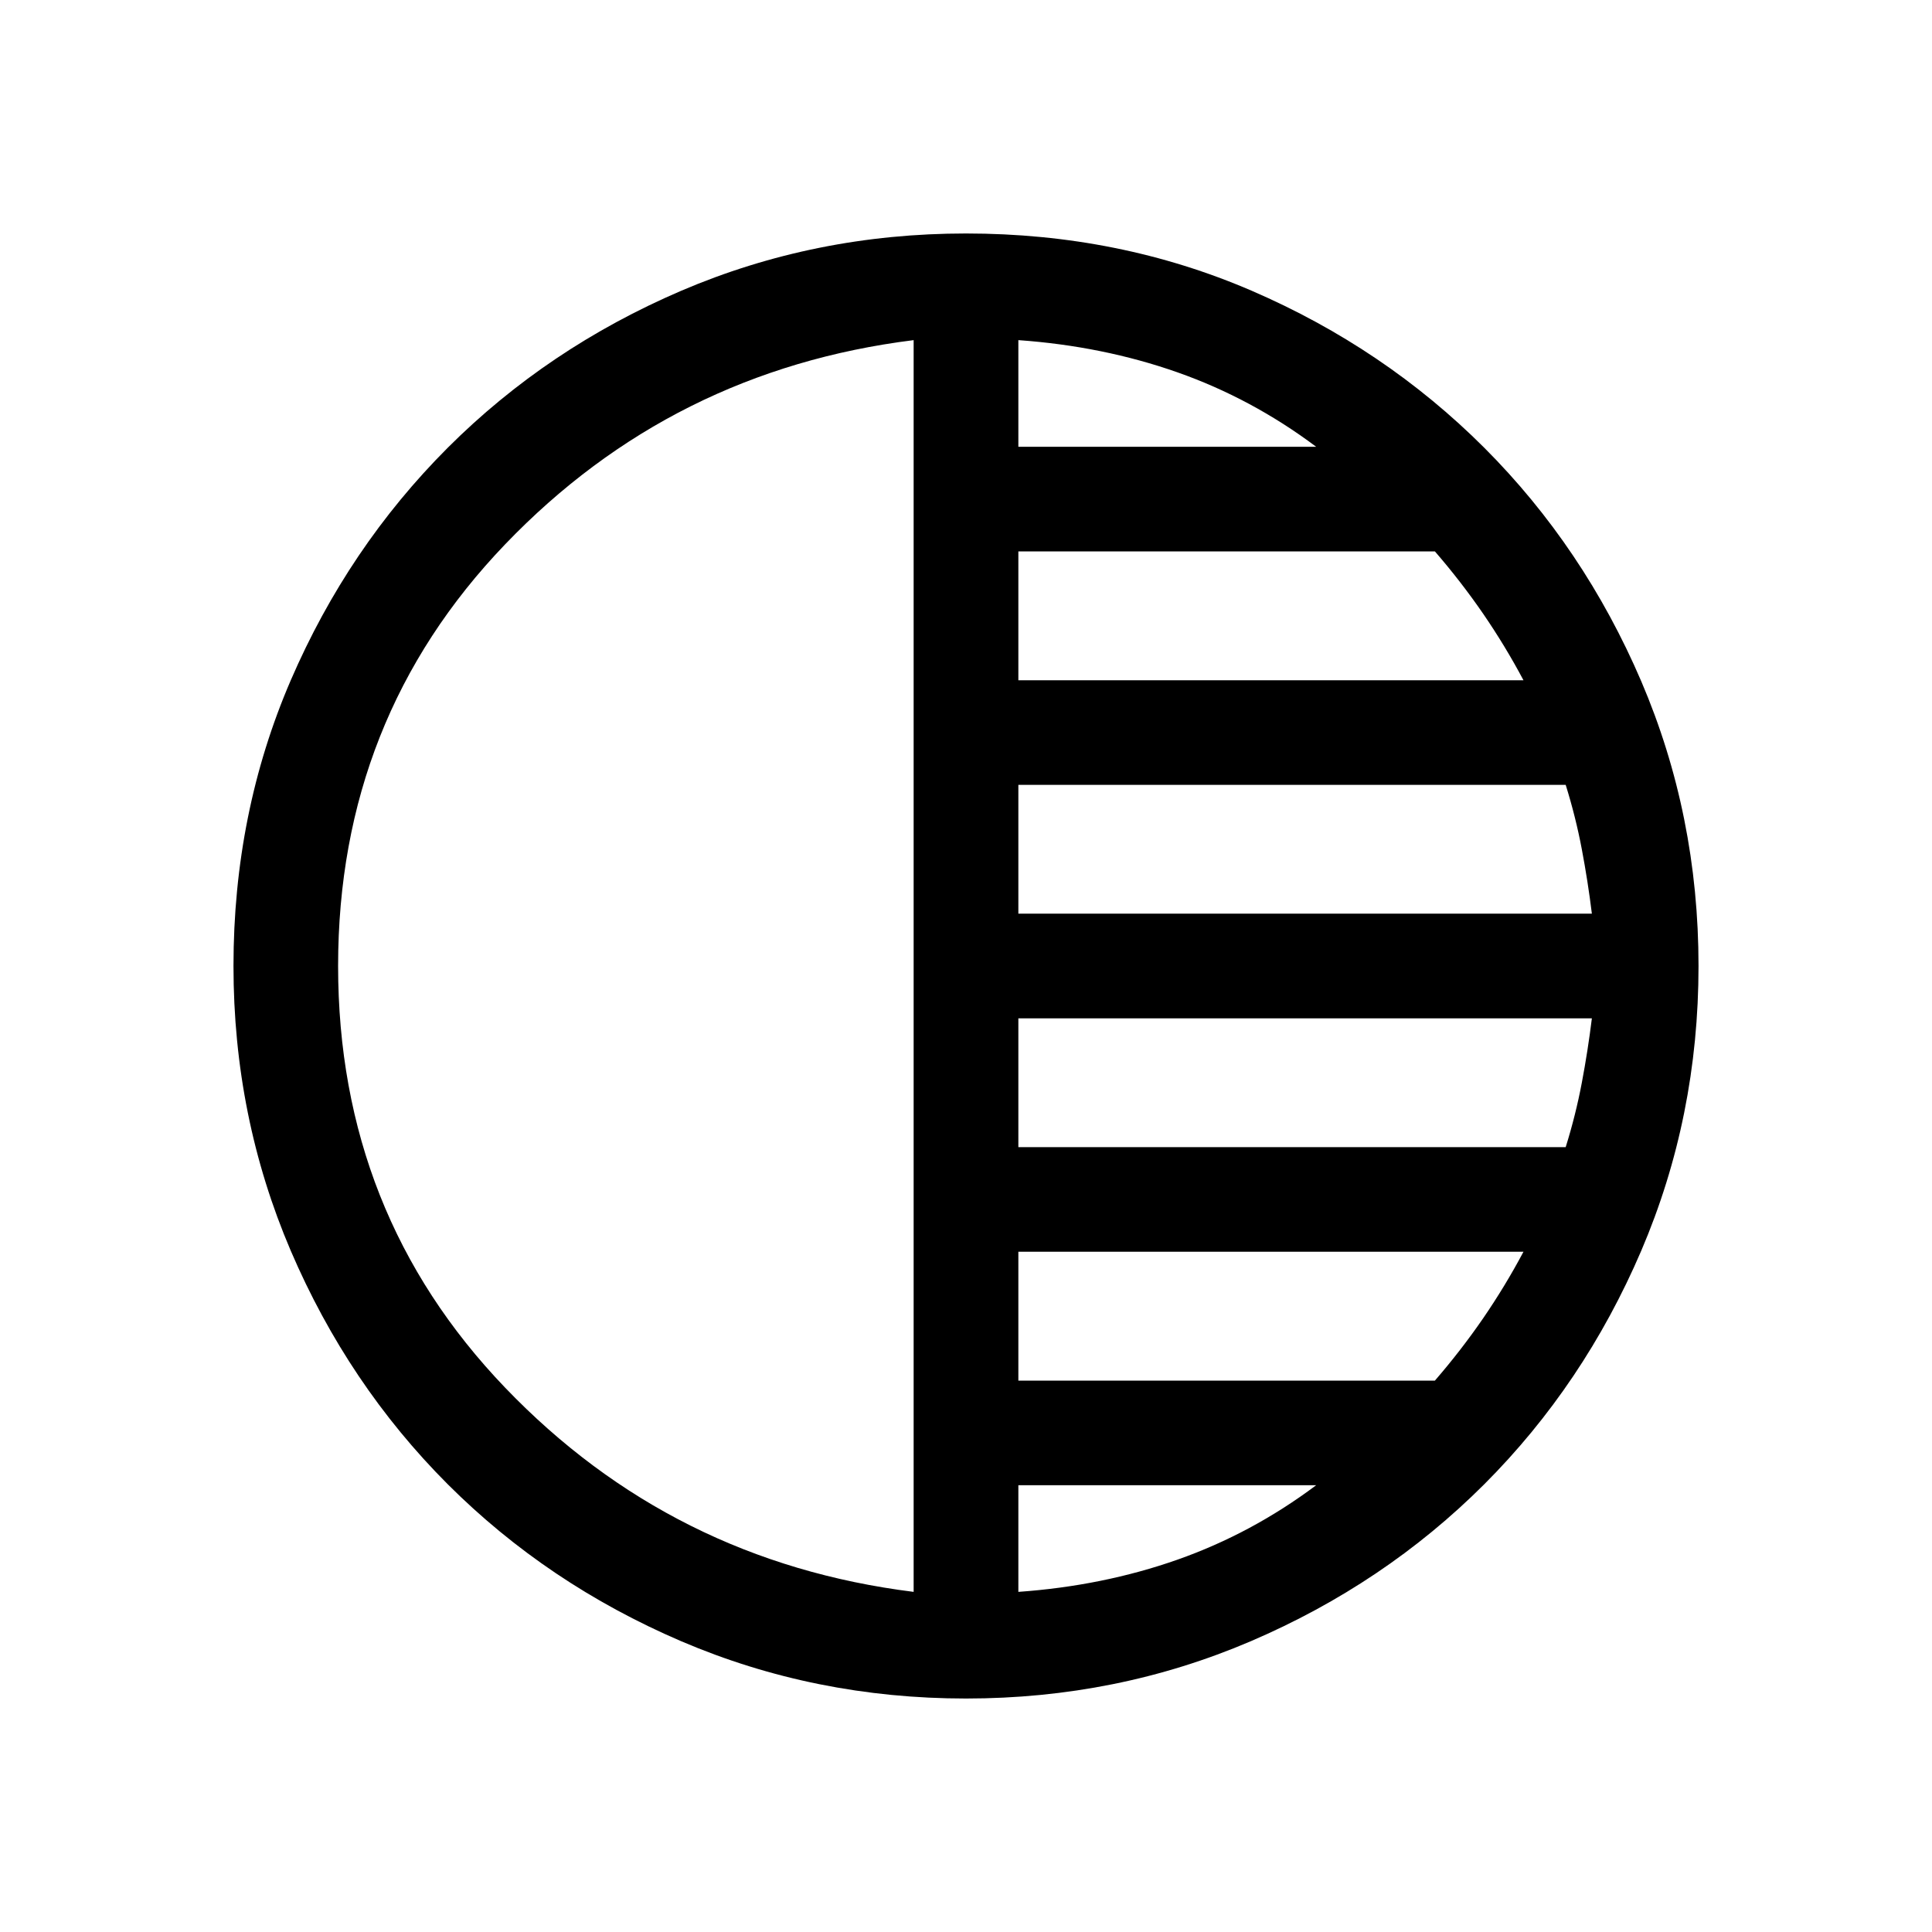 <svg xmlns="http://www.w3.org/2000/svg" viewBox="0 0 20 20"><path d="M10 17.583q-1.562 0-2.948-.593-1.385-.594-2.417-1.625-1.031-1.032-1.625-2.417-.593-1.386-.593-2.948 0-1.583.593-2.958.594-1.375 1.625-2.407Q5.667 3.604 7.052 3.01 8.438 2.417 10 2.417q1.583 0 2.958.593 1.375.594 2.407 1.625 1.031 1.032 1.625 2.417.593 1.386.593 2.948t-.593 2.948q-.594 1.385-1.625 2.417-1.032 1.031-2.417 1.625-1.386.593-2.948.593Zm-.542-1.104V3.521q-2.5.312-4.229 2.114Q3.5 7.438 3.5 10q0 2.562 1.729 4.365 1.729 1.802 4.229 2.114Zm1.084 0q.875-.062 1.646-.333.77-.271 1.437-.771h-3.083Zm0-2.187h4.312q.271-.313.5-.646.229-.334.417-.688h-5.229Zm0-2.417h5.666q.104-.333.167-.667.063-.333.104-.666h-5.937Zm0-2.417h5.937q-.041-.333-.104-.666-.063-.334-.167-.667h-5.666Zm0-2.416h5.229q-.188-.354-.417-.688-.229-.333-.5-.646h-4.312Zm0-2.417h3.083q-.667-.5-1.437-.771-.771-.271-1.646-.333Z"/></svg>
